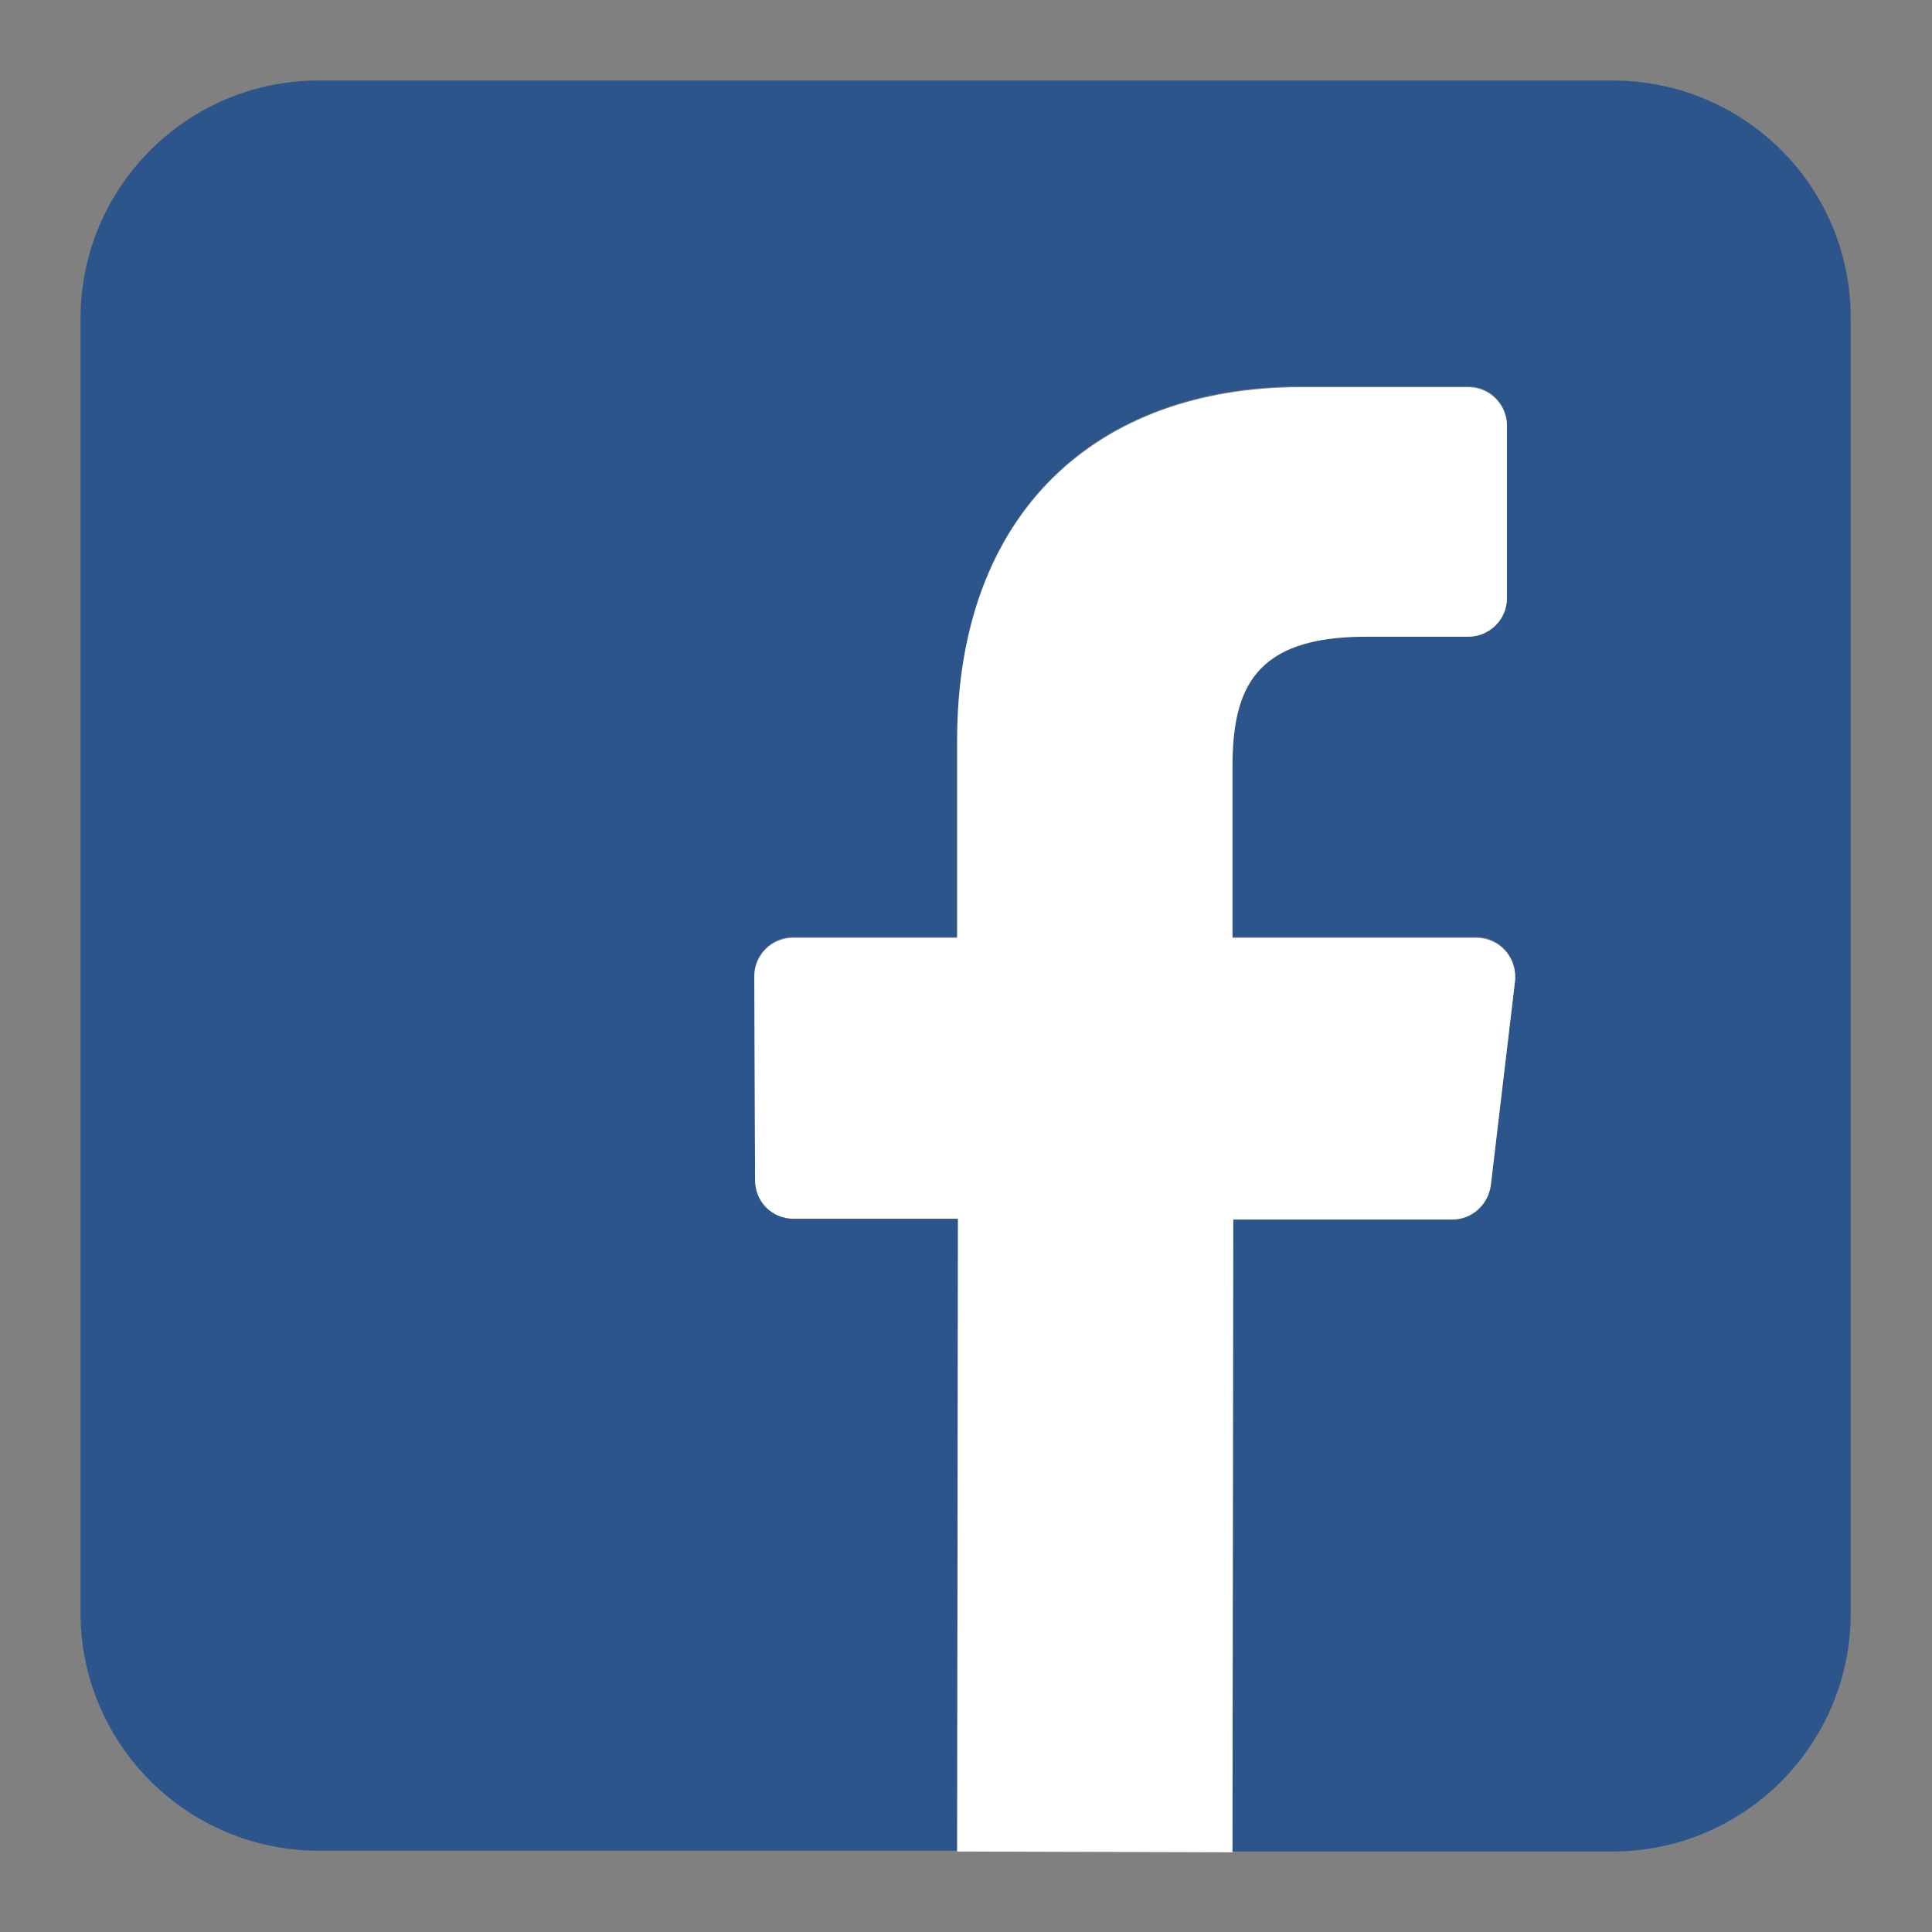 <?xml version="1.0" encoding="utf-8"?>
<!-- Generator: Adobe Illustrator 18.1.1, SVG Export Plug-In . SVG Version: 6.00 Build 0)  -->
<svg version="1.1" id="Слой_1" xmlns="http://www.w3.org/2000/svg" xmlns:xlink="http://www.w3.org/1999/xlink" x="0px" y="0px"
	 viewBox="119.92 120.9 24 24" enable-background="new 119.92 120.9 24 24" xml:space="preserve">
<rect x="119.92" y="120.9" width="24" height="24" fill="#808080" stroke="none"/>
<rect x="119.92" y="120.9" fill="none" width="24" height="24"/>
<g>
	<g>
		<path fill="#2C558C" d="M139.95,121.9h-16.07c-1.64,0-2.96,1.33-2.96,2.96v16.07c0,1.64,1.33,2.96,2.96,2.96h7.93l0.01-7.86h-2.04
			c-0.27,0-0.48-0.21-0.48-0.48l-0.01-2.53c0-0.27,0.22-0.48,0.48-0.48h2.04v-2.45c0-2.84,1.74-4.39,4.27-4.39h2.08
			c0.27,0,0.48,0.22,0.48,0.48v2.14c0,0.27-0.22,0.48-0.48,0.48l-1.28,0c-1.38,0-1.65,0.65-1.65,1.62v2.12h3.03
			c0.29,0,0.51,0.25,0.48,0.54l-0.3,2.53c-0.03,0.24-0.23,0.43-0.48,0.43h-2.72l-0.01,7.86h4.72c1.64,0,2.96-1.33,2.96-2.96v-16.07
			C142.92,123.22,141.59,121.9,139.95,121.9L139.95,121.9z M139.95,121.9"/>
	</g>
	<g>
		<path fill="#FFFFFF" d="M131.81,143.9l0.01-7.86h-2.04c-0.27,0-0.48-0.21-0.48-0.48l-0.01-2.53c0-0.27,0.22-0.48,0.48-0.48h2.04
			v-2.45c0-2.84,1.74-4.39,4.27-4.39h2.08c0.27,0,0.48,0.22,0.48,0.48v2.14c0,0.27-0.22,0.48-0.48,0.48l-1.28,0
			c-1.38,0-1.65,0.65-1.65,1.62v2.12h3.03c0.29,0,0.51,0.25,0.48,0.54l-0.3,2.53c-0.03,0.24-0.23,0.43-0.48,0.43h-2.72l-0.01,7.86
			L131.81,143.9z"/>
	</g>
</g>
</svg>
